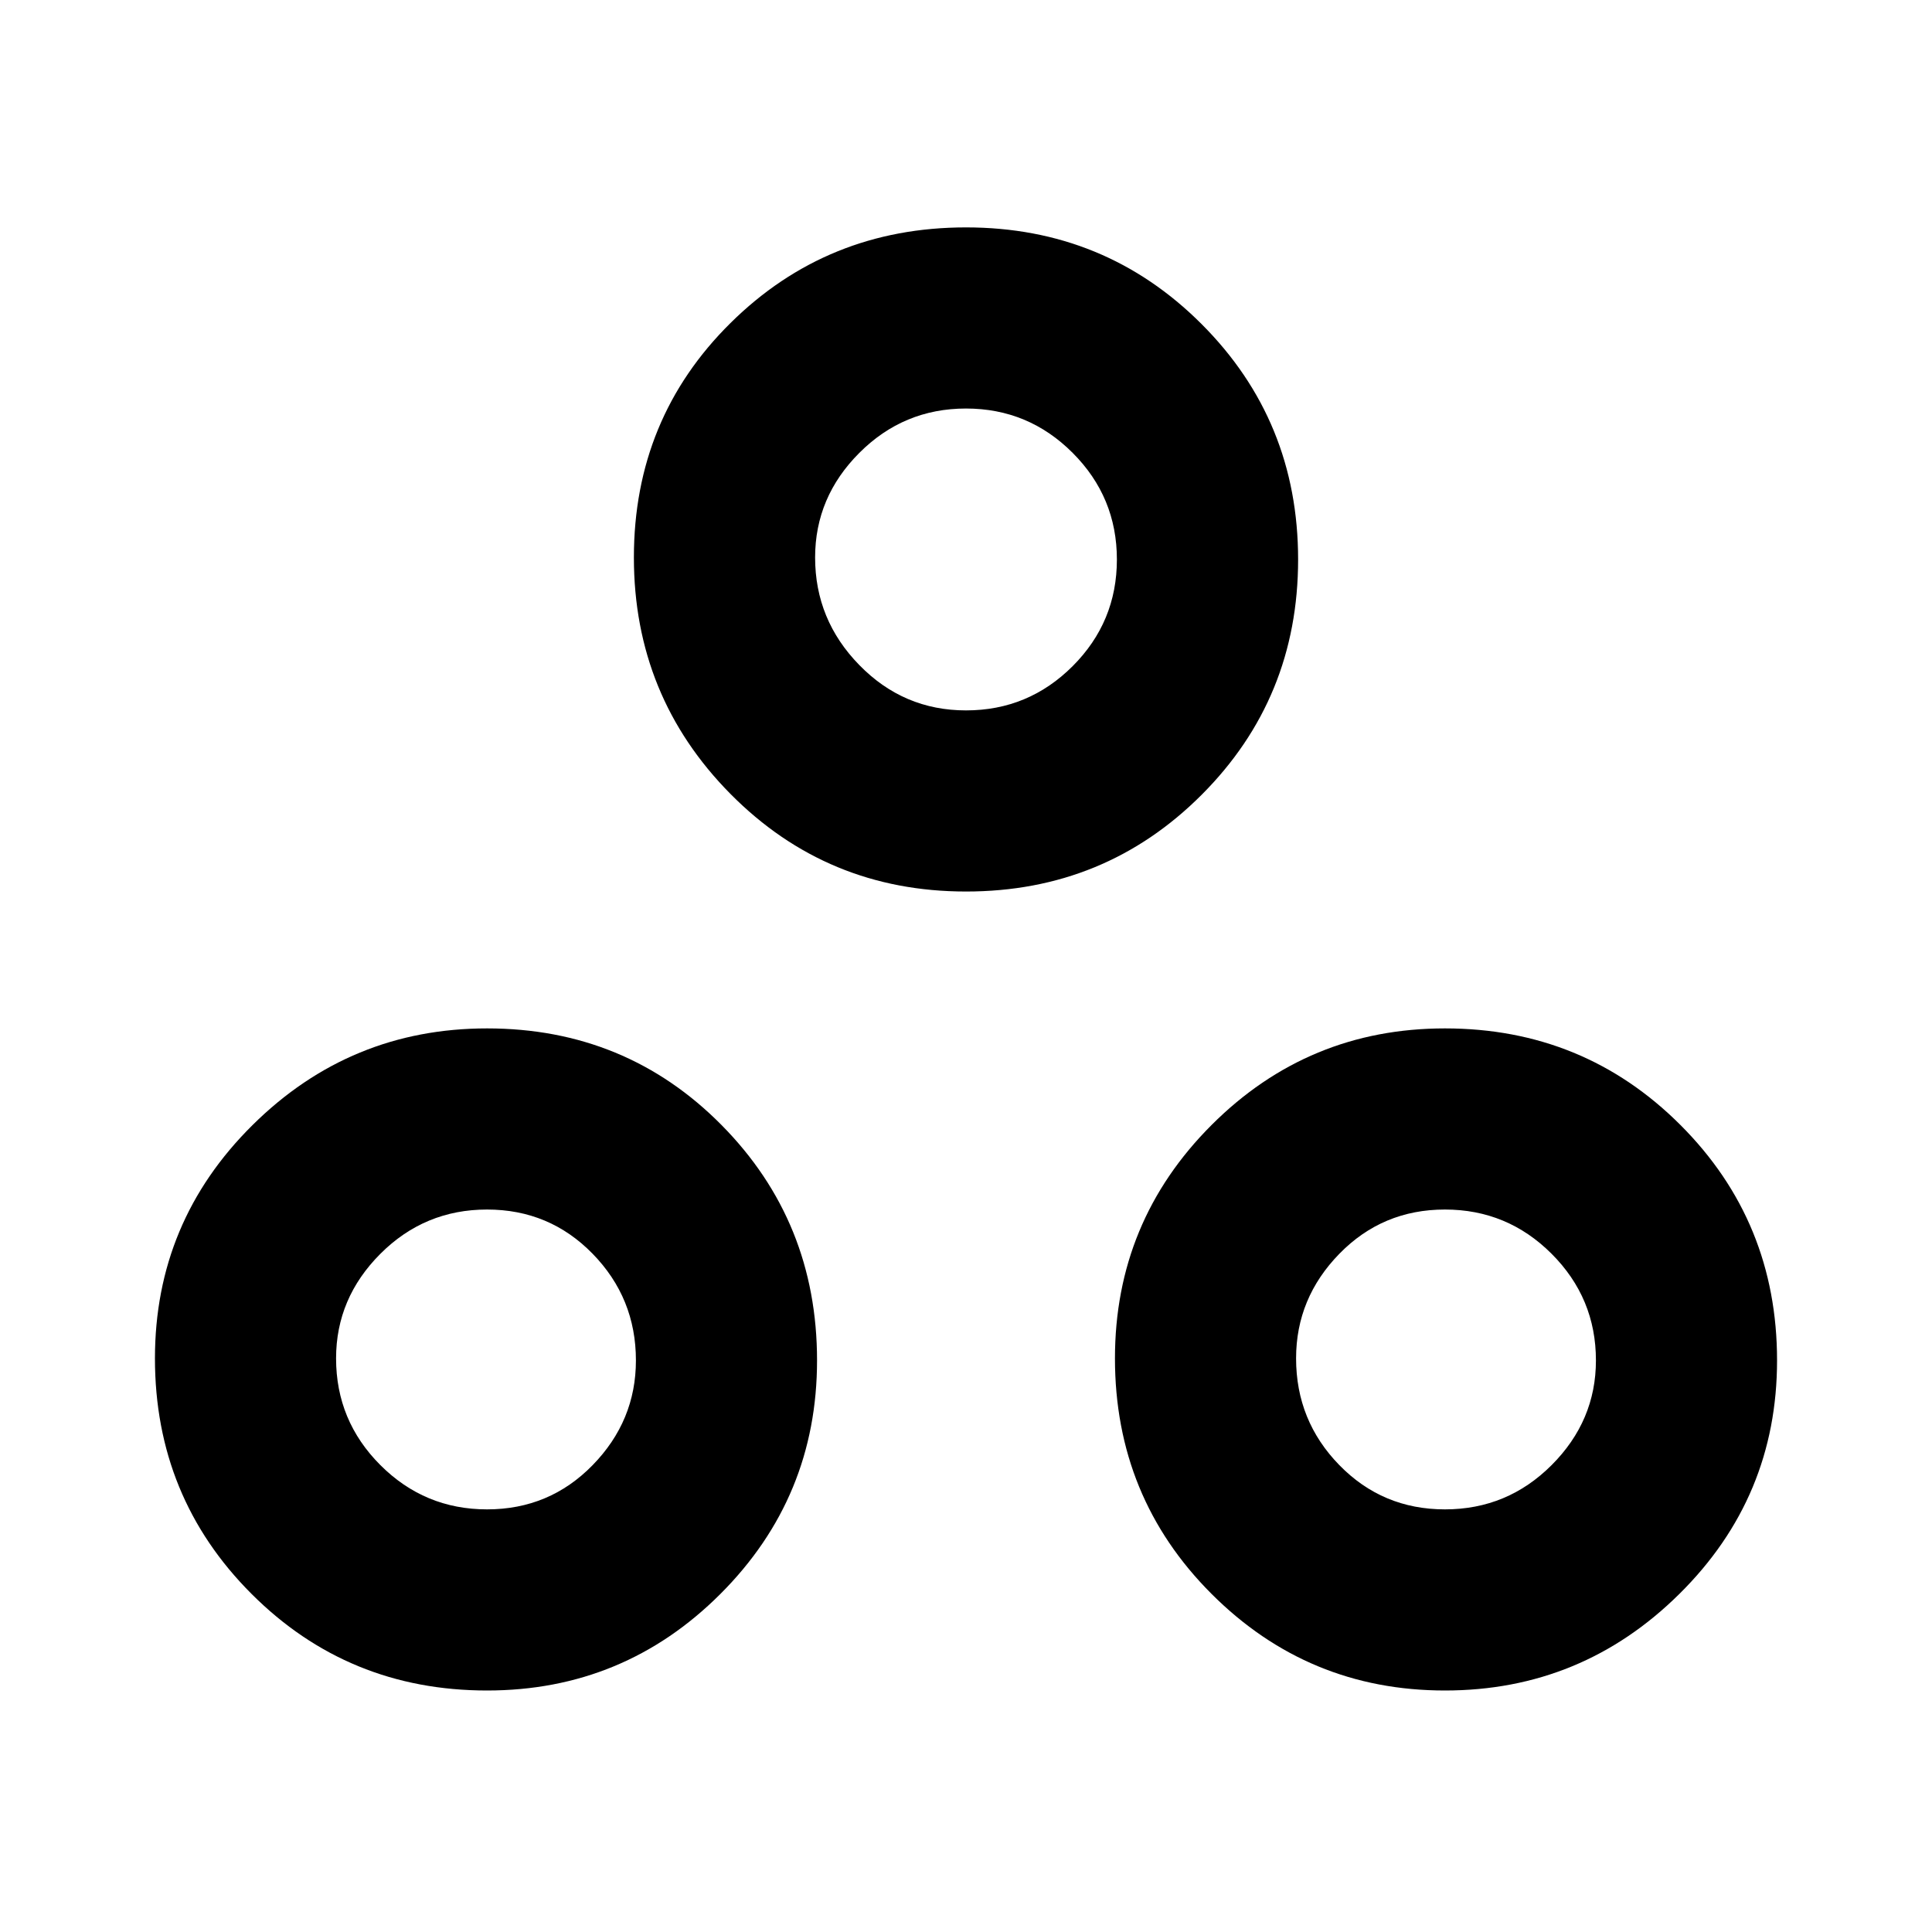 <svg xmlns="http://www.w3.org/2000/svg" height="20" width="20"><path d="M5.042 17.5q-1.438 0-2.438-1-1-1-1-2.438 0-1.416 1.011-2.416 1.01-1 2.427-1 1.437 0 2.427 1 .989 1 .989 2.437 0 1.417-1 2.417-1 1-2.416 1ZM10 9.229q-1.438 0-2.438-1.01-1-1.011-1-2.448 0-1.438 1-2.427 1-.99 2.438-.99 1.438 0 2.438 1 1 1 1 2.438 0 1.437-1 2.437-1 1-2.438 1Zm4.958 8.271q-1.416 0-2.416-1t-1-2.438q0-1.416 1-2.416t2.416-1q1.438 0 2.438 1 1 1 1 2.437 0 1.417-1.011 2.417-1.01 1-2.427 1ZM10 7.354q.646 0 1.104-.458.458-.458.458-1.104 0-.646-.458-1.104-.458-.459-1.104-.459-.646 0-1.104.459-.458.458-.458 1.083 0 .646.458 1.114.458.469 1.104.469Zm-4.958 8.271q.646 0 1.093-.458.448-.459.448-1.084 0-.645-.448-1.104-.447-.458-1.093-.458-.646 0-1.104.458-.459.459-.459 1.083 0 .646.459 1.105.458.458 1.104.458Zm9.916 0q.646 0 1.104-.458.459-.459.459-1.084 0-.645-.459-1.104-.458-.458-1.104-.458-.646 0-1.093.458-.448.459-.448 1.083 0 .646.448 1.105.447.458 1.093.458ZM10 5.792Zm-4.958 8.27Zm9.916 0Z"/></svg>